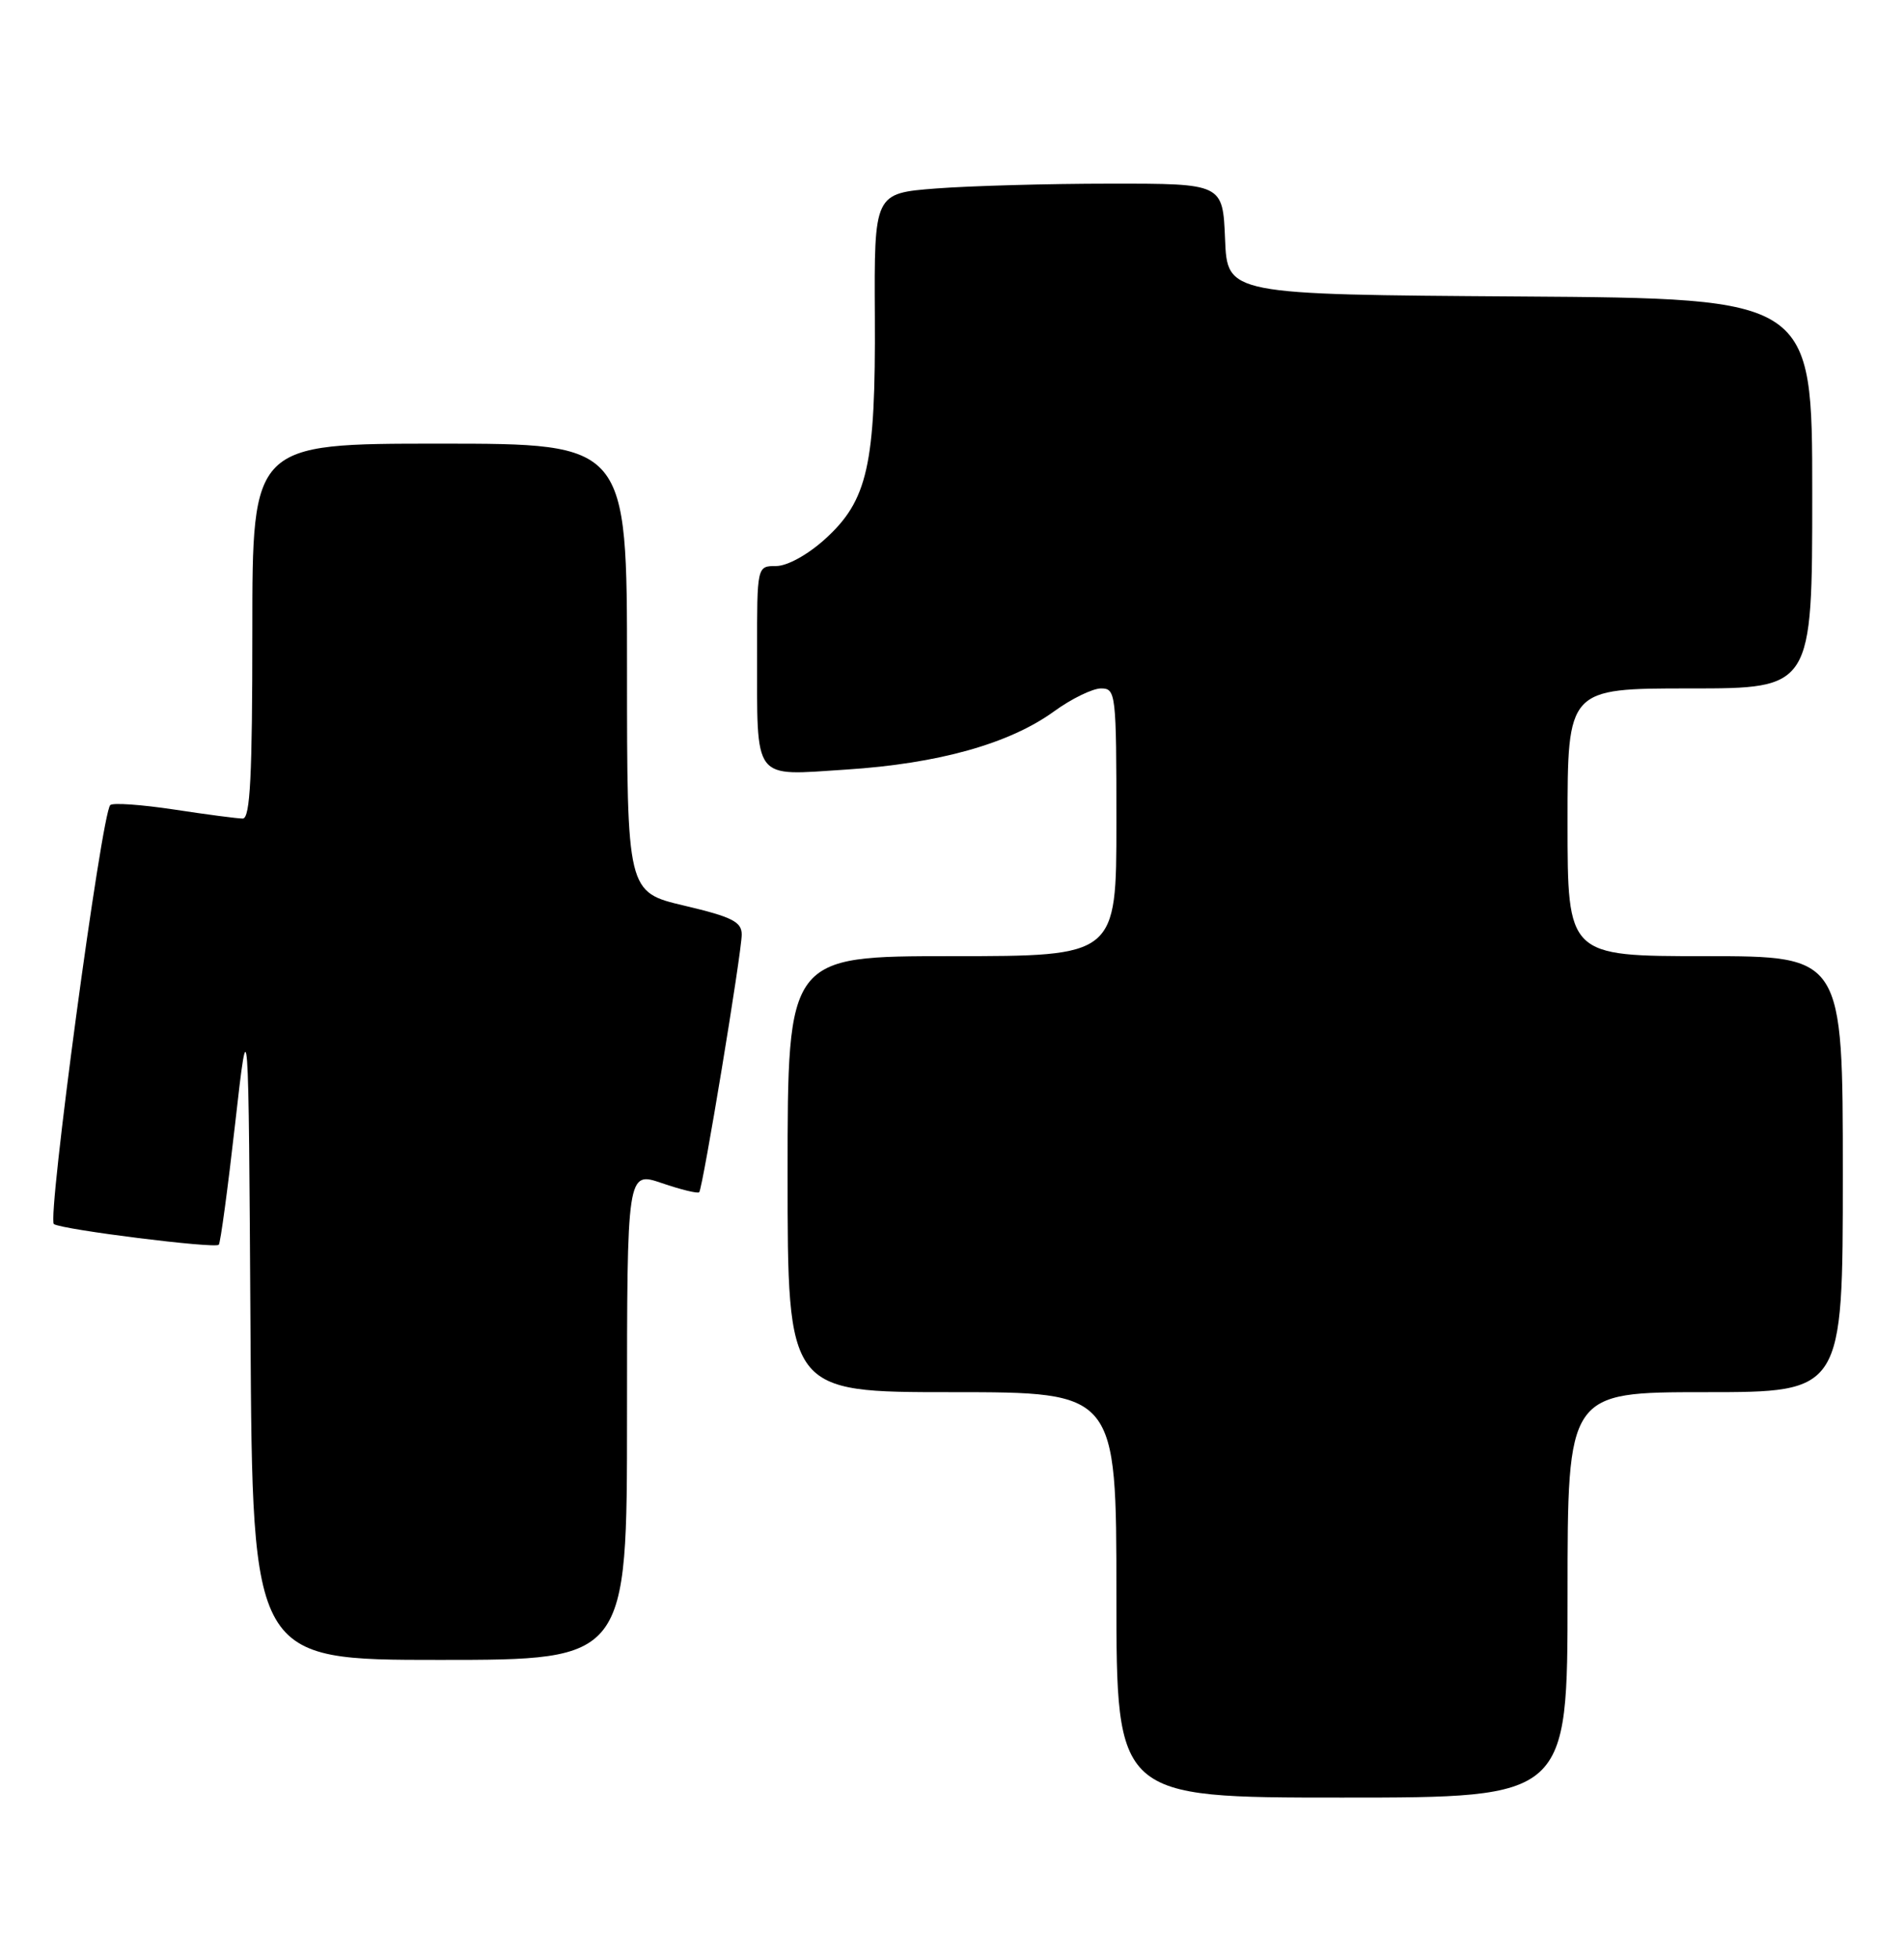 <?xml version="1.0" encoding="UTF-8" standalone="no"?>
<!DOCTYPE svg PUBLIC "-//W3C//DTD SVG 1.1//EN" "http://www.w3.org/Graphics/SVG/1.1/DTD/svg11.dtd" >
<svg xmlns="http://www.w3.org/2000/svg" xmlns:xlink="http://www.w3.org/1999/xlink" version="1.1" viewBox="0 0 249 256">
 <g >
 <path fill="currentColor"
d=" M 205.00 208.50 C 205.00 182.00 205.00 182.00 223.00 182.00 C 241.00 182.00 241.00 182.00 241.00 153.50 C 241.00 125.00 241.00 125.00 223.00 125.00 C 205.00 125.00 205.00 125.00 205.00 107.50 C 205.00 90.00 205.00 90.00 221.00 90.00 C 237.00 90.00 237.00 90.00 237.00 64.51 C 237.00 39.02 237.00 39.02 198.75 38.76 C 160.50 38.50 160.50 38.50 160.21 31.25 C 159.91 24.00 159.91 24.00 145.21 24.01 C 137.12 24.01 126.86 24.30 122.41 24.64 C 114.32 25.27 114.32 25.27 114.41 41.39 C 114.52 60.81 113.48 65.43 107.87 70.50 C 105.62 72.53 102.95 74.00 101.50 74.00 C 99.00 74.00 99.00 74.00 99.01 85.25 C 99.03 102.38 98.30 101.40 110.65 100.61 C 122.72 99.83 132.00 97.23 137.83 93.01 C 140.11 91.35 142.89 90.00 143.99 90.00 C 145.93 90.00 146.00 90.64 146.00 107.50 C 146.00 125.00 146.00 125.00 124.50 125.00 C 103.00 125.00 103.00 125.00 103.00 153.50 C 103.00 182.00 103.00 182.00 124.50 182.00 C 146.00 182.00 146.00 182.00 146.00 208.50 C 146.00 235.00 146.00 235.00 175.50 235.00 C 205.00 235.00 205.00 235.00 205.00 208.50 Z  M 82.00 185.06 C 82.00 153.12 82.00 153.12 86.55 154.67 C 89.06 155.53 91.26 156.06 91.44 155.86 C 91.91 155.34 97.00 124.53 97.00 122.17 C 97.00 120.51 95.74 119.87 89.50 118.40 C 82.00 116.63 82.00 116.63 82.00 87.32 C 82.00 58.00 82.00 58.00 57.50 58.00 C 33.00 58.00 33.00 58.00 33.00 82.50 C 33.00 101.43 32.72 107.00 31.75 107.01 C 31.06 107.01 27.01 106.48 22.76 105.83 C 18.50 105.19 14.75 104.92 14.42 105.25 C 13.27 106.40 6.13 159.46 7.05 160.03 C 8.25 160.77 28.08 163.25 28.61 162.73 C 28.83 162.51 29.79 155.39 30.75 146.91 C 32.50 131.50 32.50 131.50 32.76 174.25 C 33.02 217.00 33.02 217.00 57.51 217.00 C 82.00 217.00 82.00 217.00 82.00 185.06 Z "/>
</g>
</svg>